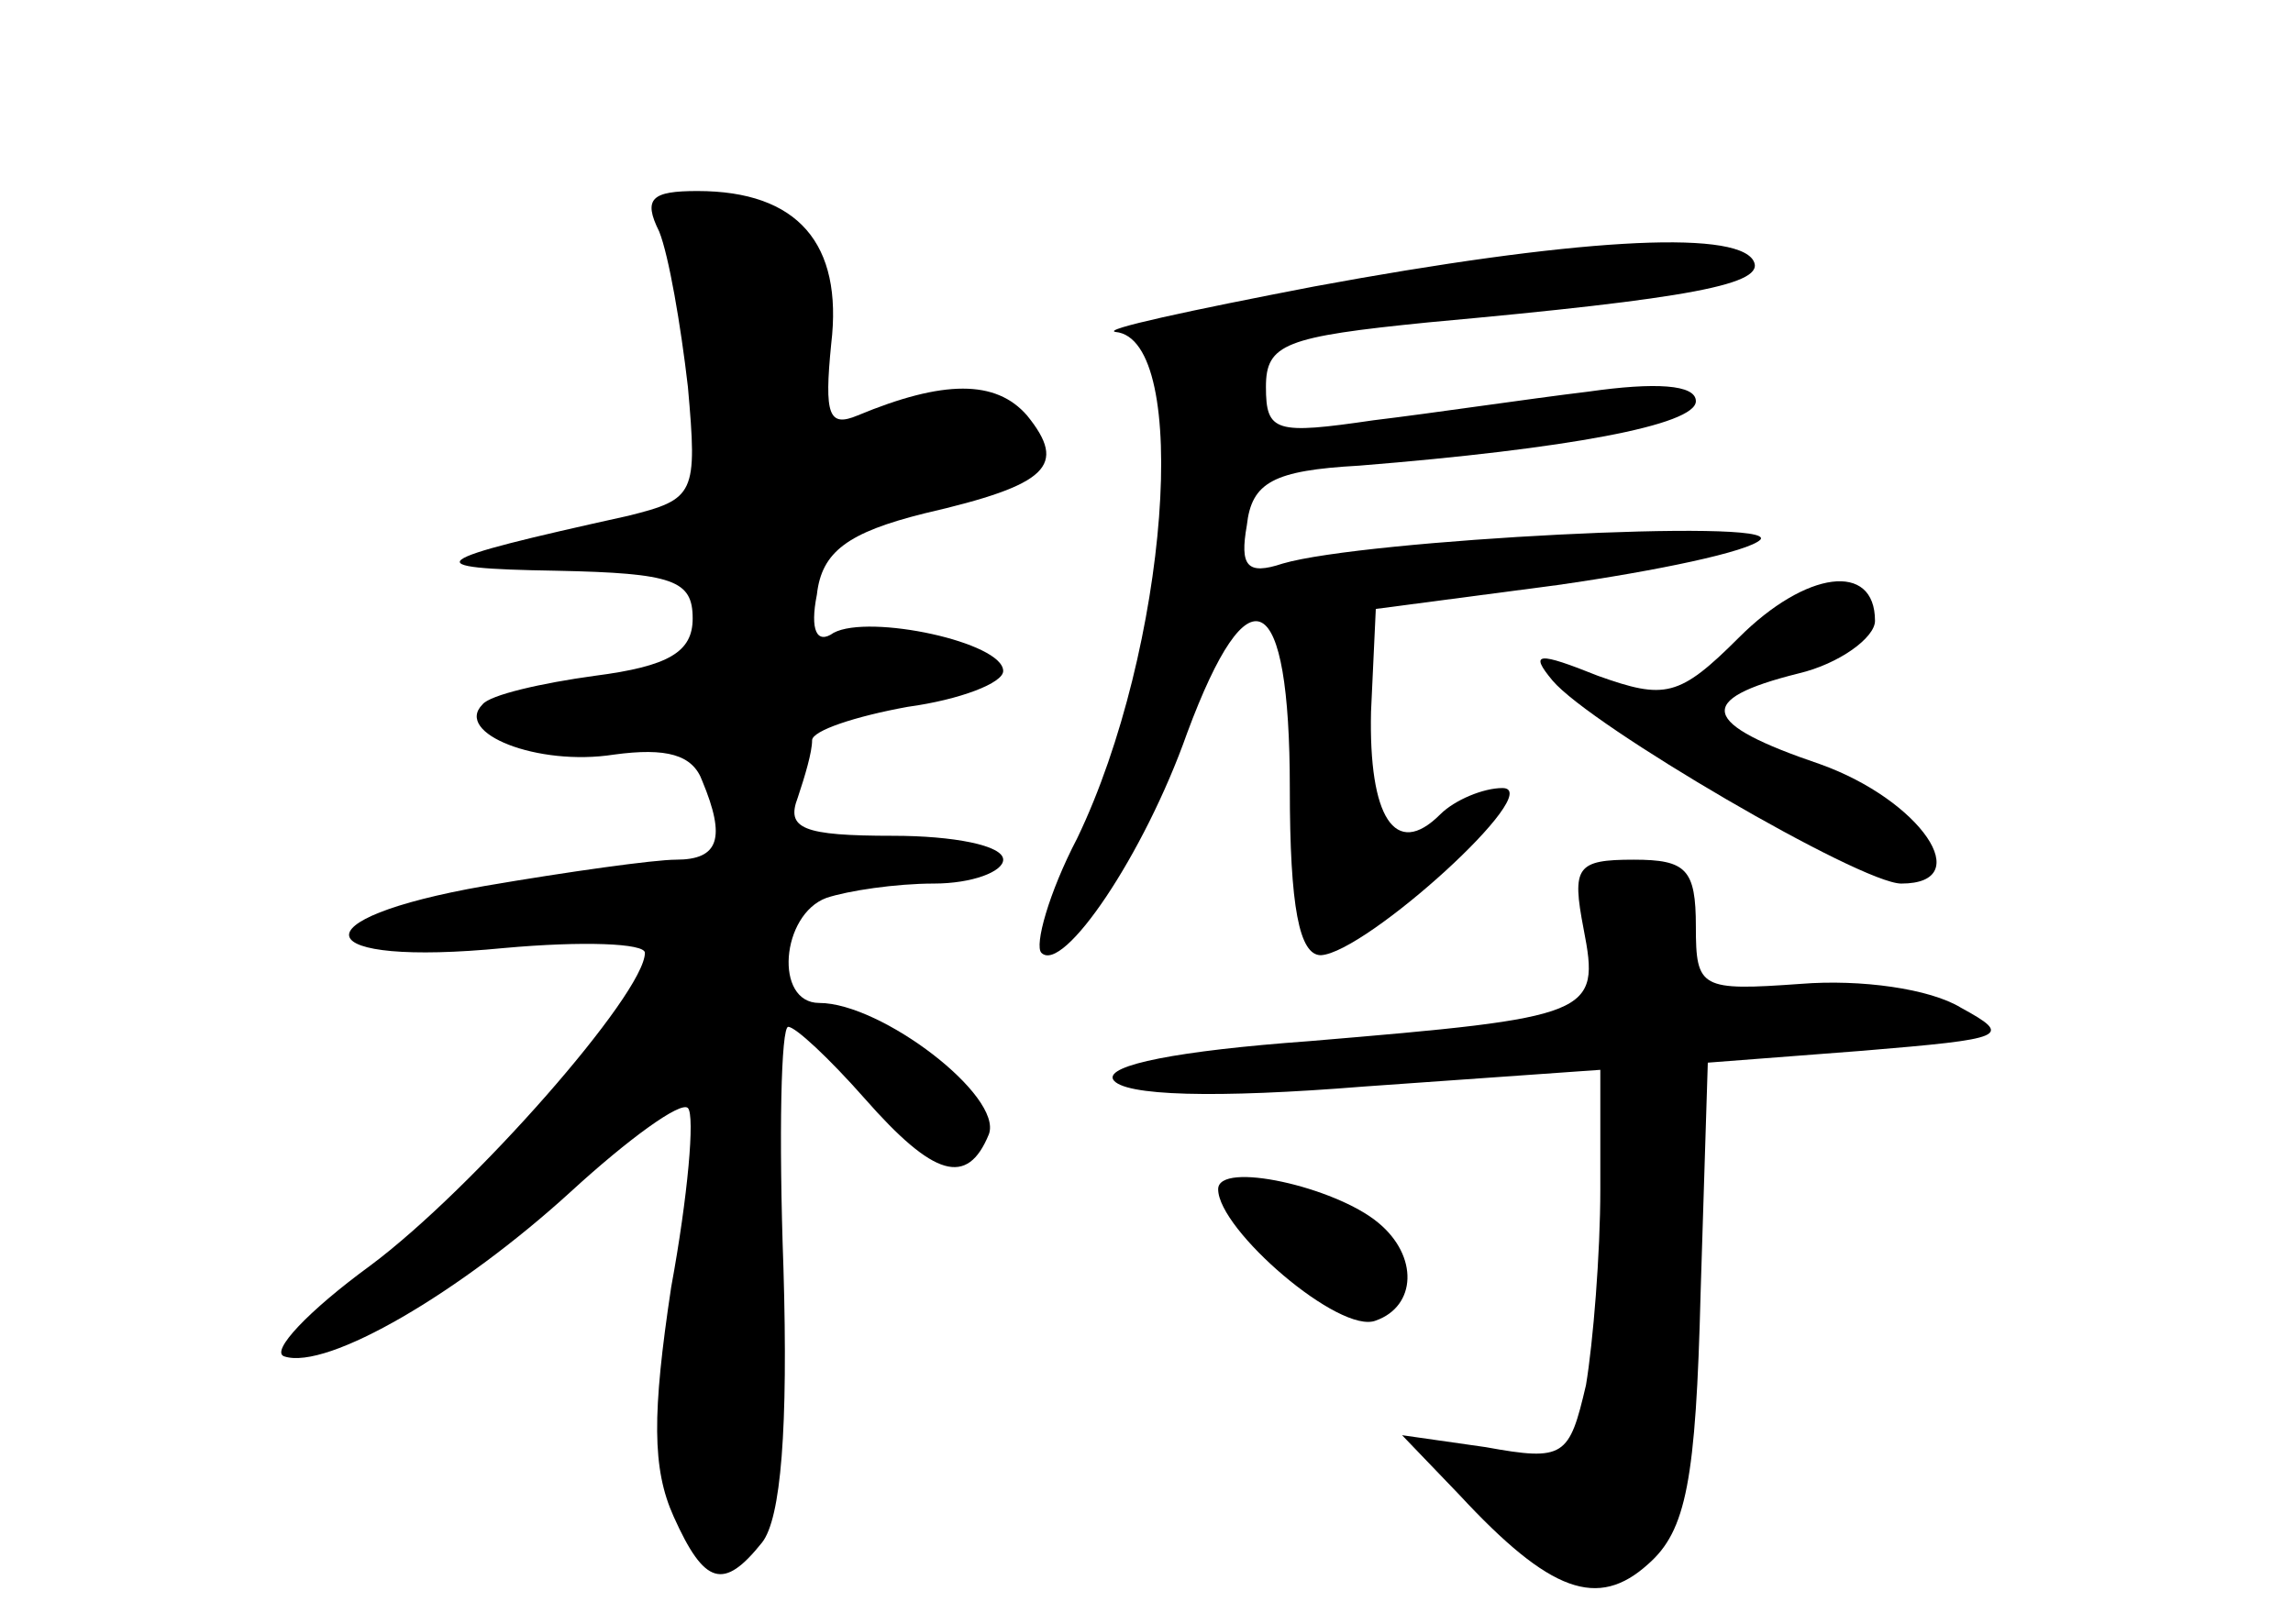 <?xml version="1.0" standalone="no"?>
<!DOCTYPE svg PUBLIC "-//W3C//DTD SVG 20010904//EN"
 "http://www.w3.org/TR/2001/REC-SVG-20010904/DTD/svg10.dtd">
<svg version="1.0" xmlns="http://www.w3.org/2000/svg"
 width="96pt" height="68pt" viewBox="0 0 96 68"
 preserveAspectRatio="xMidYMid meet">
<g transform="translate(0,68) scale(0.1,-0.1)"
fill="#000000" stroke="none">
<path d="M276 583 c4 -10 9 -39 12 -65 4 -45 3 -47 -25 -54 -86 -19 -90 -22
-30 -23 49 -1 57 -4 57 -20 0 -14 -10 -20 -41 -24 -22 -3 -44 -8 -47 -12 -12
-12 23 -26 55 -21 22 3 33 0 37 -11 10 -24 7 -33 -11 -33 -9 0 -45 -5 -80 -11
-80 -14 -74 -34 8 -26 33 3 59 2 59 -2 0 -17 -72 -99 -115 -131 -26 -19 -42
-36 -36 -38 18 -6 74 27 120 69 24 22 46 38 49 35 3 -3 0 -37 -7 -75 -8 -53
-8 -76 1 -96 13 -29 21 -31 37 -11 8 10 11 48 9 115 -2 56 -1 101 2 101 3 0
17 -13 32 -30 29 -33 43 -37 52 -15 6 16 -45 55 -71 55 -19 0 -16 37 3 44 9 3
29 6 45 6 16 0 29 5 29 10 0 6 -21 10 -46 10 -38 0 -45 3 -40 16 3 9 6 19 6
24 0 4 18 10 40 14 22 3 40 10 40 15 0 12 -56 24 -71 16 -7 -5 -10 1 -7 16 2
18 13 26 45 34 52 12 60 20 43 41 -13 15 -35 15 -71 0 -12 -5 -14 0 -11 30 5
42 -14 64 -56 64 -19 0 -23 -3 -16 -17z"/>
<path d="M550 560 c-52 -10 -89 -18 -83 -19 32 -3 22 -133 -16 -212 -12 -23
-18 -45 -15 -48 9 -9 43 41 61 92 26 70 43 61 43 -23 0 -50 4 -70 13 -70 19 1
95 70 76 70 -8 0 -20 -5 -26 -11 -19 -19 -30 -1 -29 43 l2 43 76 10 c42 6 80
14 85 19 8 9 -166 0 -200 -10 -15 -5 -18 -1 -15 16 2 18 11 23 47 25 87 7 141
17 141 27 0 7 -17 8 -45 4 -25 -3 -65 -9 -90 -12 -41 -6 -45 -5 -45 14 0 18 8
21 68 27 110 10 142 16 136 26 -8 13 -76 9 -184 -11z"/>
<path d="M728 413 c-25 -25 -31 -26 -59 -16 -25 10 -29 10 -19 -2 16 -19 129
-85 146 -85 32 0 8 35 -34 50 -50 17 -53 27 -9 38 17 4 32 15 32 22 0 25 -29
21 -57 -7z"/>
<path d="M663 291 c7 -36 4 -37 -115 -47 -55 -4 -85 -10 -82 -16 4 -7 43 -8
105 -3 l99 7 0 -50 c0 -27 -3 -64 -6 -82 -7 -30 -9 -32 -42 -26 l-35 5 24 -25
c38 -41 58 -48 79 -29 16 14 20 35 22 114 l3 96 65 5 c60 5 63 6 41 18 -13 8
-42 12 -67 10 -42 -3 -44 -2 -44 24 0 24 -4 28 -26 28 -24 0 -26 -3 -21 -29z"/>
<path d="M510 182 c0 -17 51 -61 66 -55 17 6 18 27 1 41 -18 15 -67 26 -67 14z"/>
</g>
</svg>
